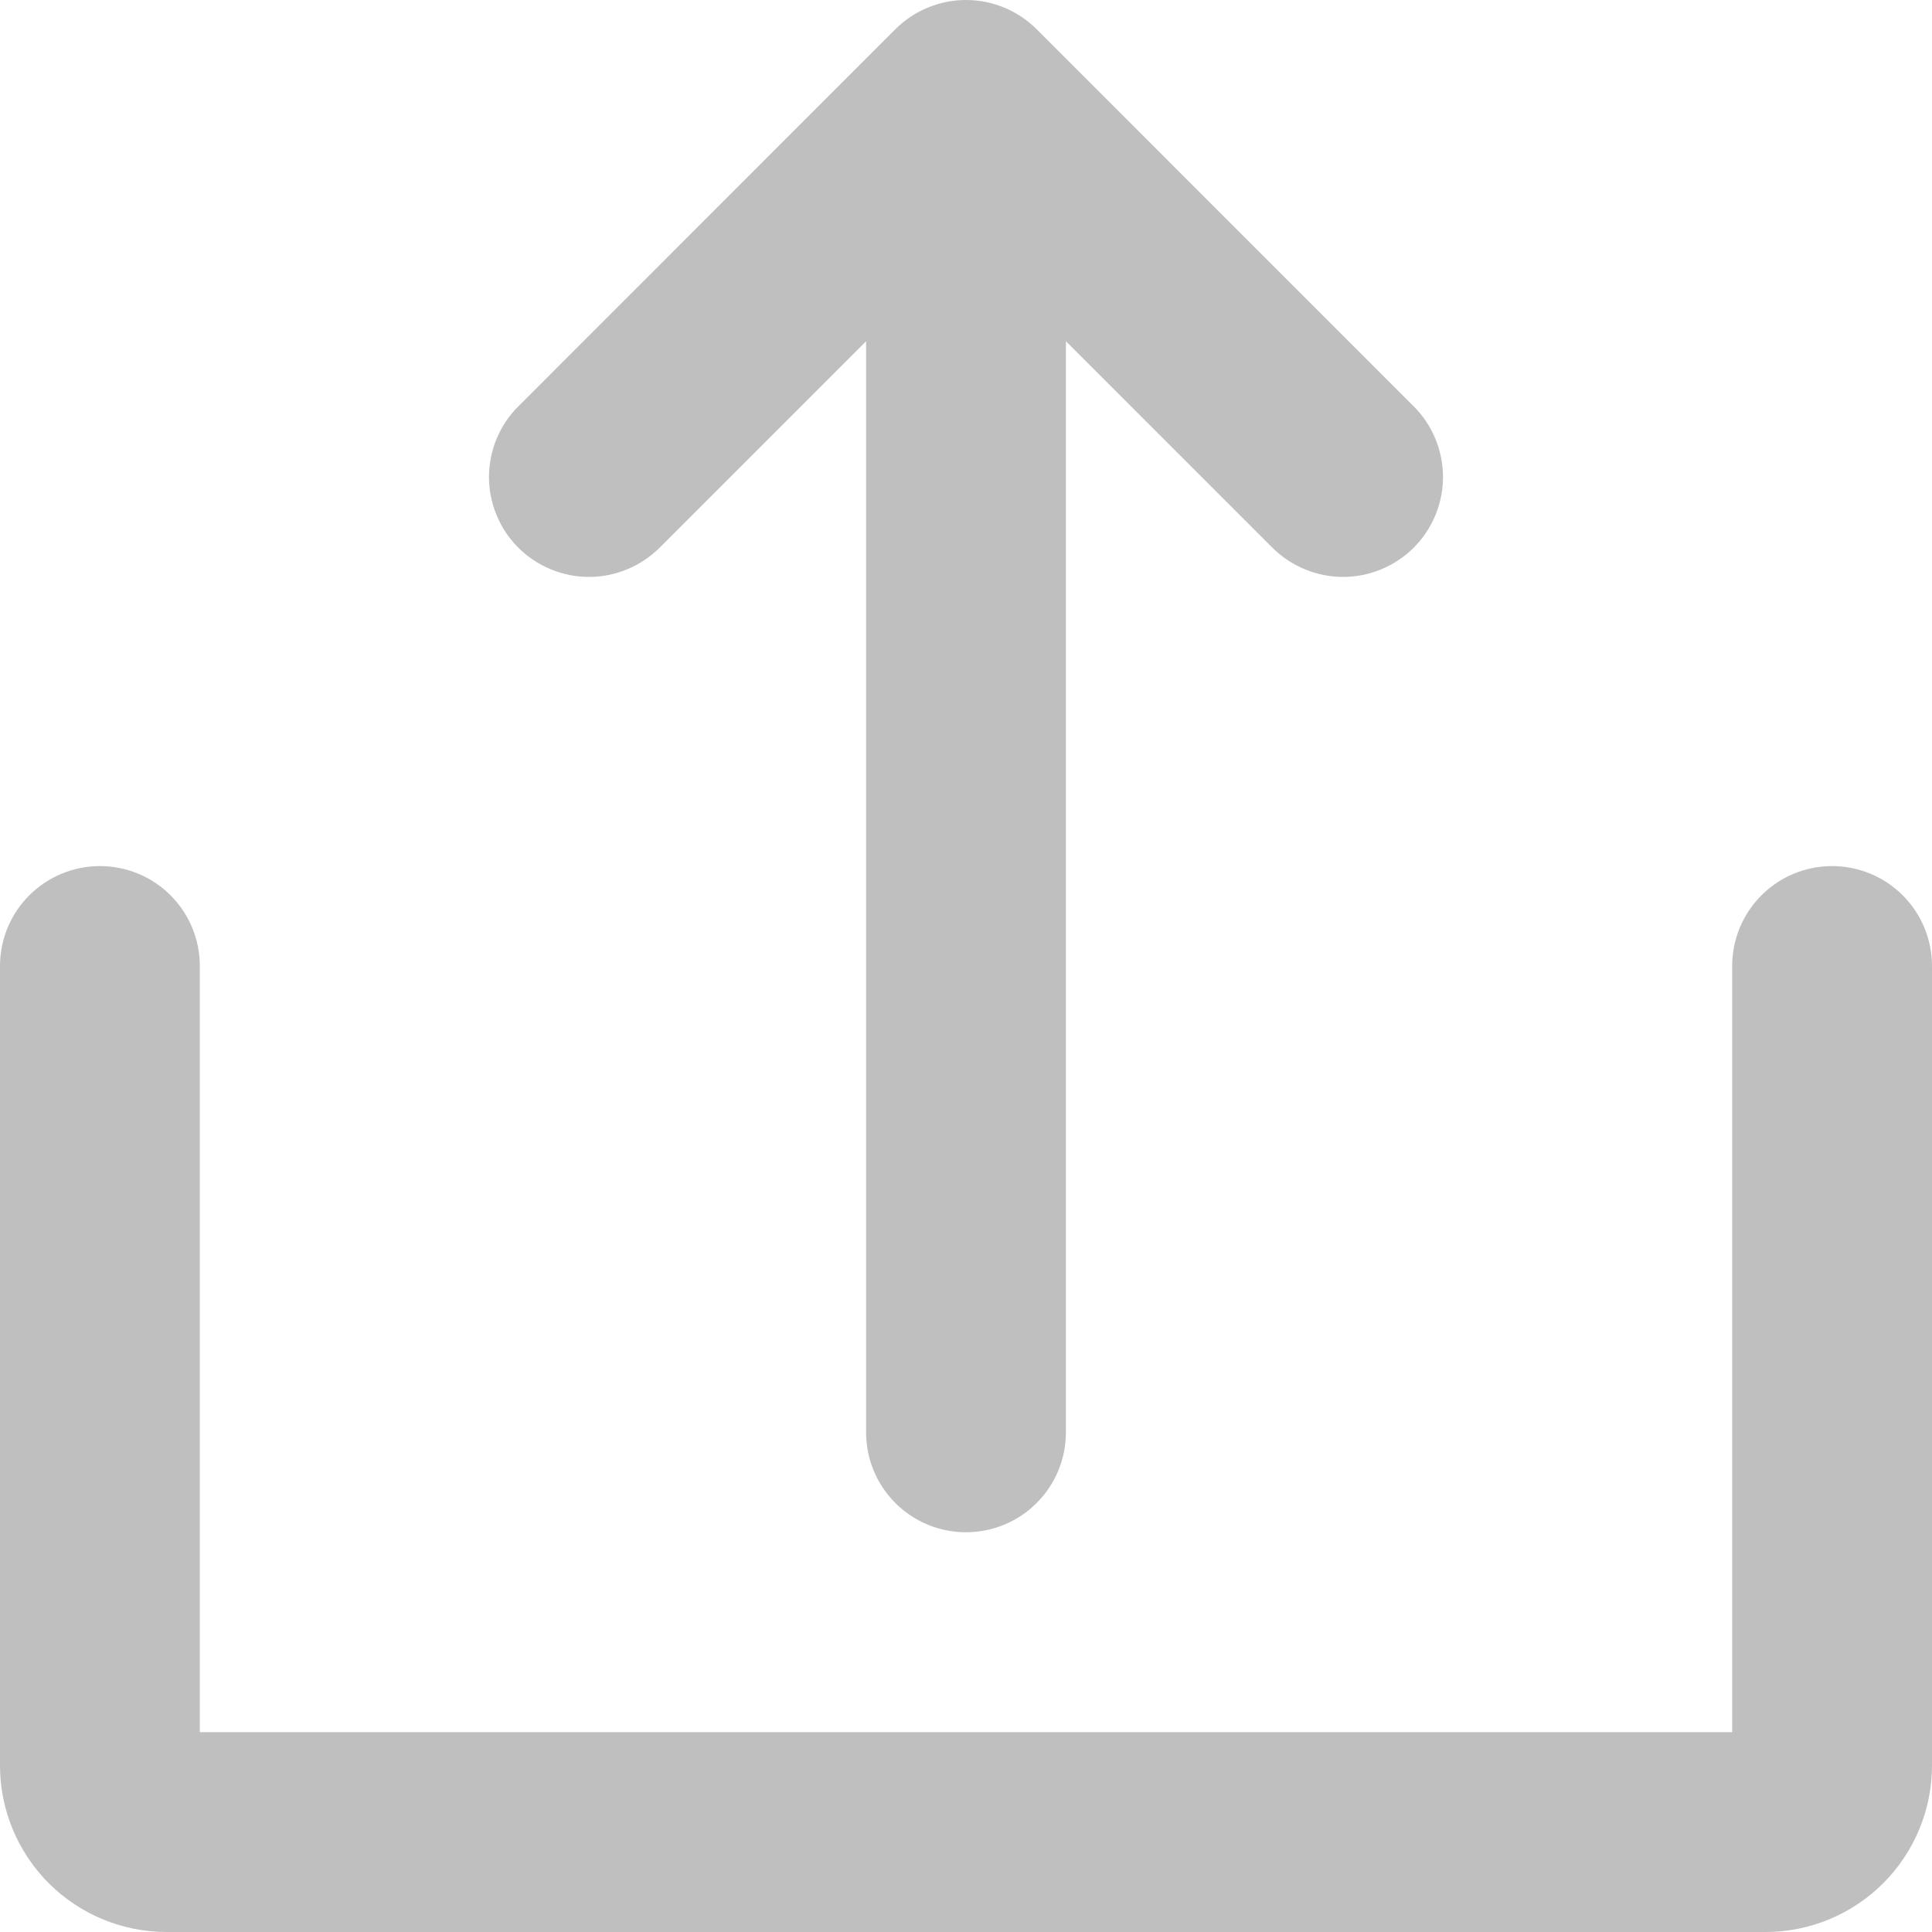 <svg width="21" height="21" viewBox="0 0 21 21" fill="none" xmlns="http://www.w3.org/2000/svg">
<path d="M7.172 5.951L9.414 3.709V15.569C9.414 15.857 9.528 16.133 9.732 16.337C9.936 16.541 10.212 16.655 10.5 16.655C10.788 16.655 11.064 16.541 11.268 16.337C11.472 16.133 11.586 15.857 11.586 15.569V3.709L13.828 5.951C13.929 6.052 14.049 6.132 14.181 6.187C14.313 6.242 14.454 6.271 14.597 6.271C14.74 6.271 14.881 6.243 15.013 6.188C15.145 6.134 15.265 6.054 15.367 5.953C15.467 5.852 15.548 5.732 15.602 5.6C15.657 5.468 15.685 5.326 15.685 5.183C15.684 5.04 15.656 4.899 15.601 4.767C15.546 4.635 15.466 4.515 15.364 4.415L11.268 0.318C11.167 0.217 11.047 0.137 10.916 0.083C10.784 0.028 10.643 0 10.5 0C10.357 0 10.216 0.028 10.084 0.083C9.953 0.137 9.833 0.217 9.732 0.318L5.636 4.415C5.534 4.515 5.454 4.635 5.399 4.767C5.344 4.899 5.316 5.04 5.315 5.183C5.315 5.326 5.343 5.468 5.398 5.6C5.452 5.732 5.532 5.852 5.634 5.953C5.735 6.054 5.855 6.134 5.987 6.188C6.119 6.243 6.26 6.271 6.403 6.271C6.546 6.271 6.687 6.242 6.819 6.187C6.951 6.132 7.071 6.052 7.172 5.951V5.951Z" fill="#BFBFBF"/>
<path d="M19.914 9.414C19.626 9.414 19.349 9.528 19.146 9.732C18.942 9.936 18.828 10.212 18.828 10.5V18.828H2.172V10.5C2.172 10.212 2.058 9.936 1.854 9.732C1.651 9.528 1.374 9.414 1.086 9.414C0.798 9.414 0.522 9.528 0.318 9.732C0.114 9.936 0 10.212 0 10.5V19.19C0 19.67 0.191 20.13 0.53 20.47C0.87 20.809 1.33 21 1.81 21H19.19C19.67 21 20.13 20.809 20.47 20.47C20.809 20.13 21 19.67 21 19.19V10.5C21 10.212 20.886 9.936 20.682 9.732C20.478 9.528 20.202 9.414 19.914 9.414Z" fill="#BFBFBF"/>
</svg>
